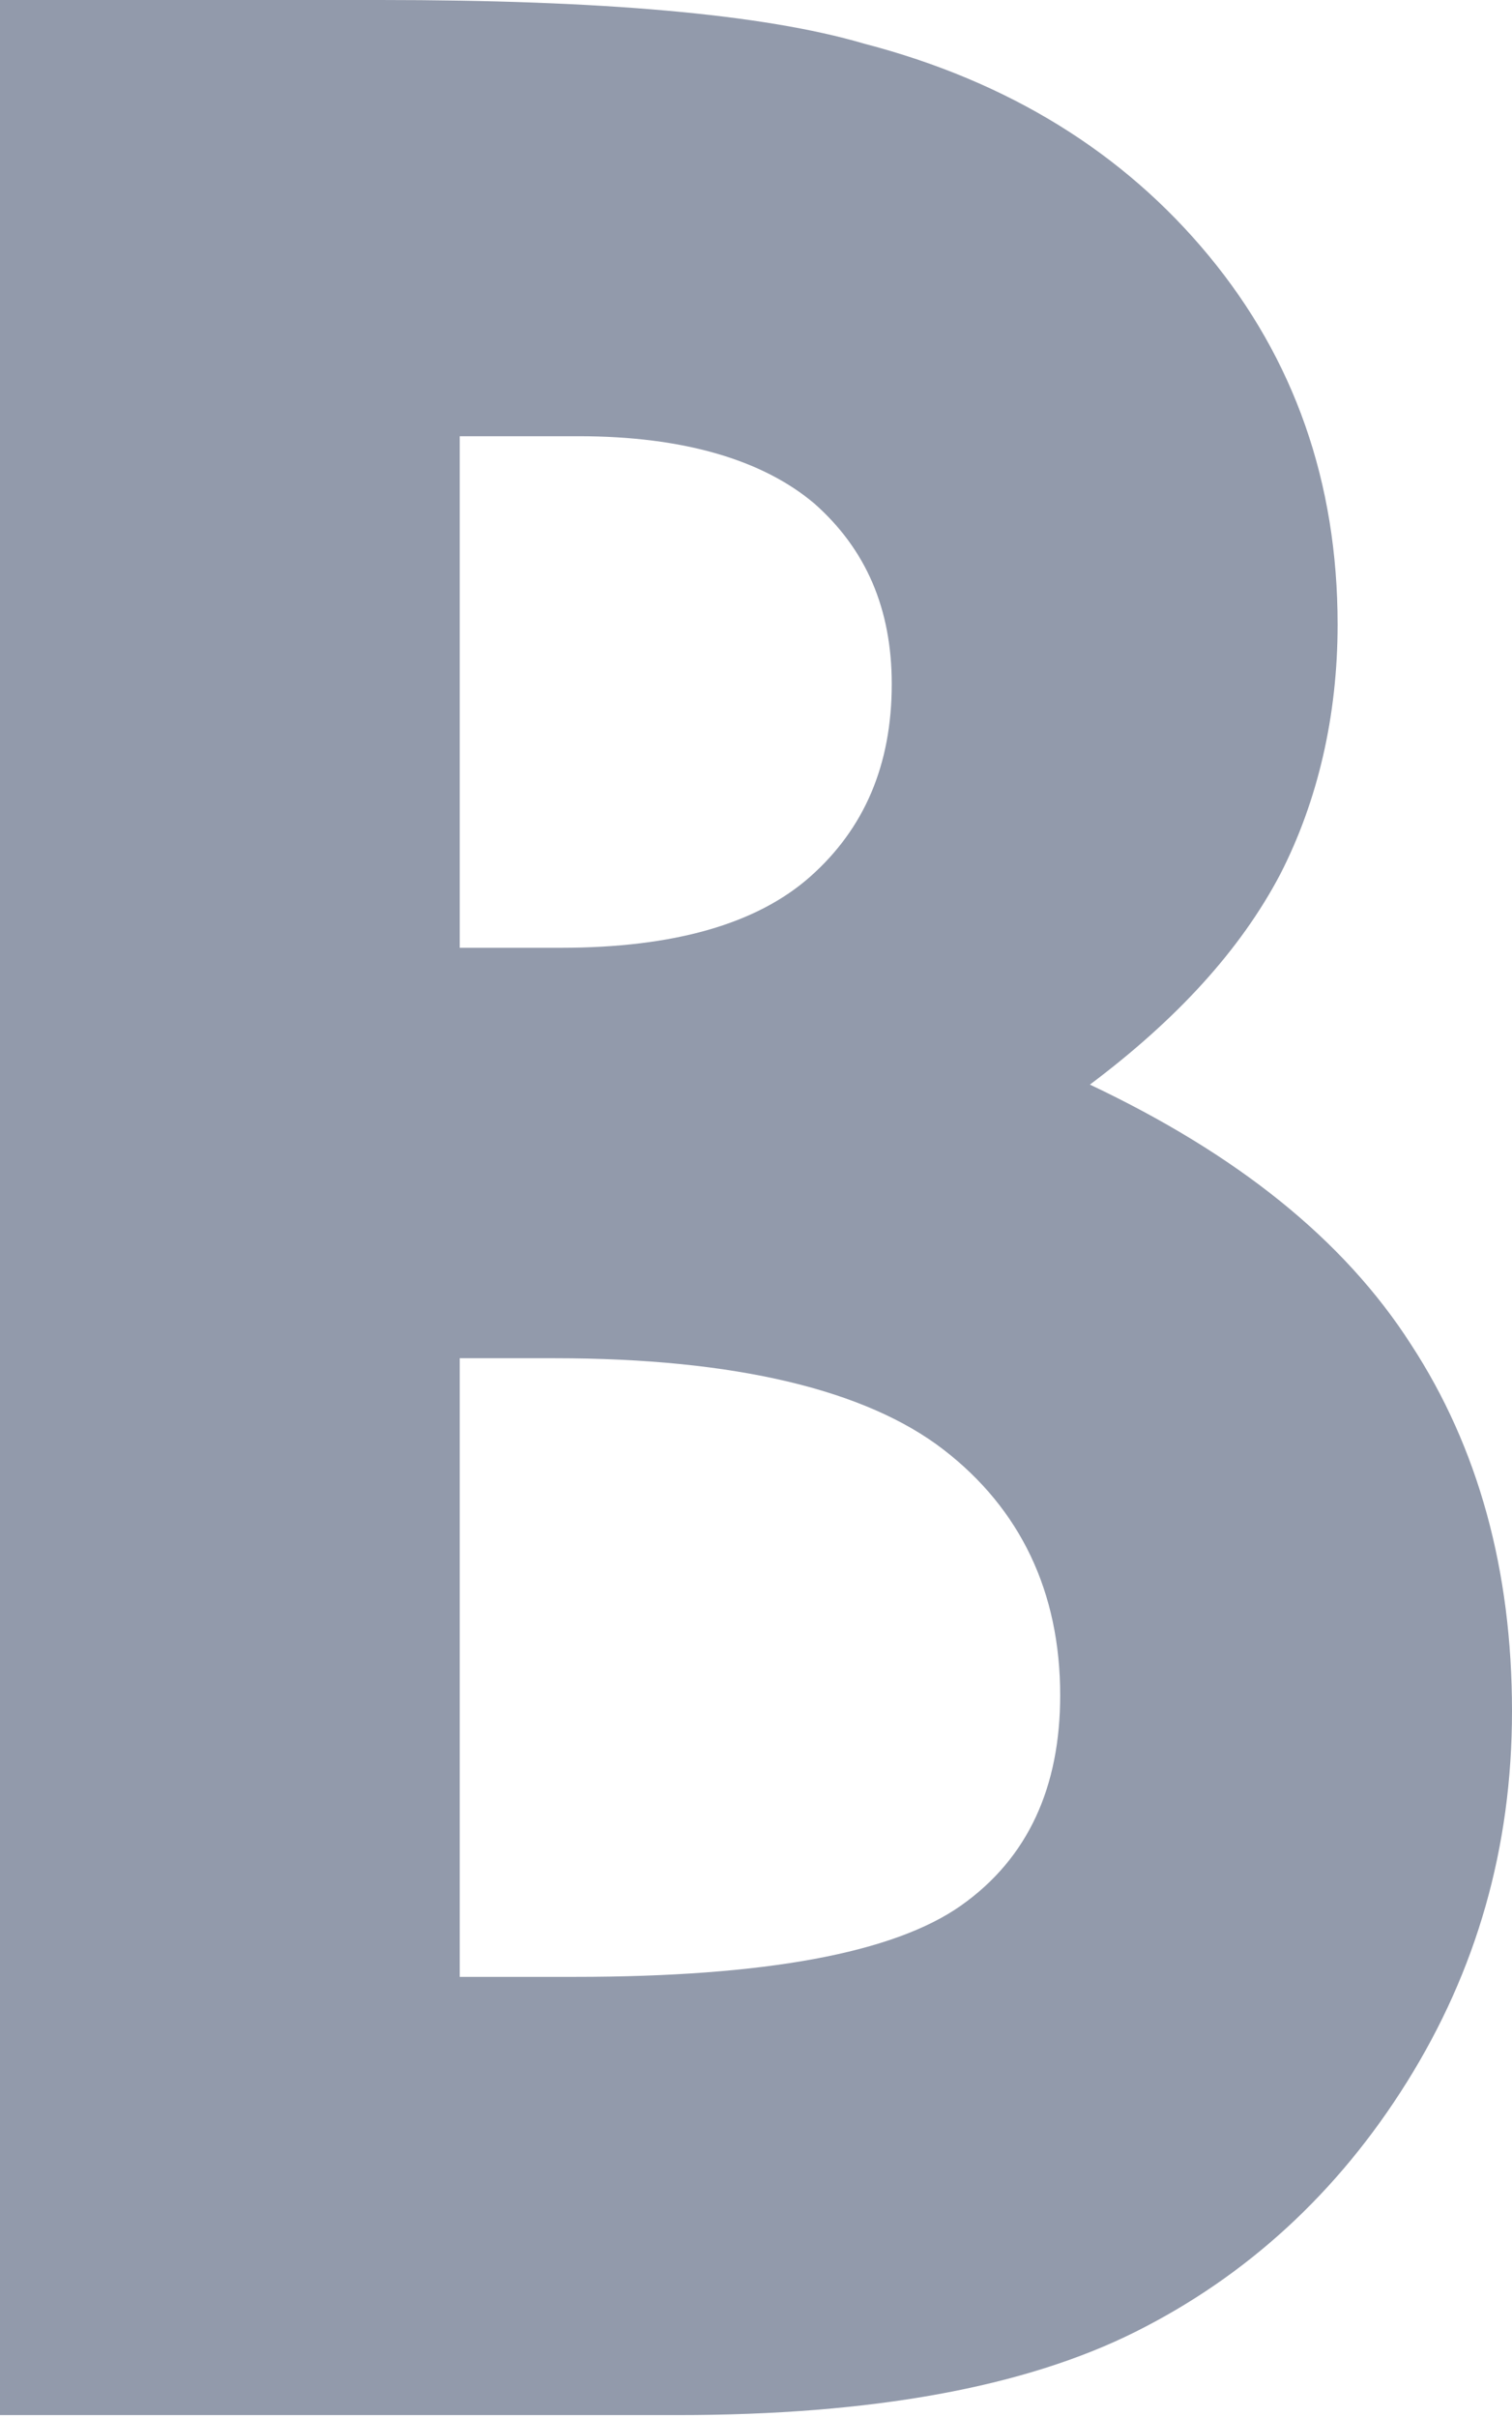 <?xml version="1.0" encoding="utf-8"?>
<!-- Generator: Adobe Illustrator 22.0.0, SVG Export Plug-In . SVG Version: 6.00 Build 0)  -->
<svg version="1.1" id="Слой_1" xmlns="http://www.w3.org/2000/svg" xmlns:xlink="http://www.w3.org/1999/xlink" x="0px" y="0px"
	 viewBox="0 0 76.3 121.9" style="enable-background:new 0 0 76.3 121.9;" xml:space="preserve">
<style type="text/css">
	.st0{fill:#1FE5DB;}
	.st1{fill:#FFFFFF;}
	.st2{fill:#FFD900;}
	.st3{fill-rule:evenodd;clip-rule:evenodd;fill:#1FE5DB;}
	.st4{fill-rule:evenodd;clip-rule:evenodd;fill:none;stroke:#FFFFFF;stroke-width:2.5;stroke-miterlimit:10;}
	.st5{fill-rule:evenodd;clip-rule:evenodd;fill:none;stroke:#FFFFFF;stroke-width:2;stroke-miterlimit:10;}
	.st6{fill:#9966CC;}
	.st7{fill:#BA6696;}
	.st8{fill:#FF6666;}
	.st9{fill:#929AAB;}
	.st10{fill:none;stroke:#FFFFFF;stroke-width:2;stroke-linecap:round;stroke-linejoin:round;stroke-miterlimit:10;}
	.st11{fill:none;stroke:#FFFFFF;stroke-width:2.5;stroke-linecap:round;stroke-linejoin:round;stroke-miterlimit:10;}
	.st12{fill:none;stroke:#FFFFFF;stroke-width:5;stroke-linecap:round;stroke-linejoin:round;stroke-miterlimit:10;}
	.st13{fill:none;stroke:#FFFFFF;stroke-width:5.67;stroke-linecap:round;stroke-miterlimit:10;}
	.st14{fill-rule:evenodd;clip-rule:evenodd;fill:#FFFFFF;}
</style>
<path class="st9" d="M0,121.9V0h19.2c11.1,0,19.3,0.7,24.4,2.2C50.9,4.1,56.7,7.7,61,12.9c4.3,5.2,6.5,11.4,6.5,18.6
	c0,4.6-1,8.9-2.9,12.6c-2,3.8-5.2,7.3-9.6,10.6c7.4,3.5,12.8,7.8,16.2,13.1c3.4,5.2,5.1,11.4,5.1,18.5c0,6.9-1.8,13.1-5.3,18.7
	c-3.5,5.6-8.1,9.8-13.7,12.6c-5.6,2.8-13.3,4.2-23.1,4.2H0z M23.2,22.1v25.7h5.1c5.7,0,9.9-1.2,12.6-3.6c2.7-2.4,4.1-5.6,4.1-9.7
	c0-3.8-1.3-6.8-3.9-9.1c-2.6-2.2-6.6-3.4-11.9-3.4H23.2z M23.2,68.5v31.2H29c9.6,0,16.1-1.2,19.5-3.6c3.4-2.4,5-6,5-10.6
	c0-5.2-2-9.4-5.9-12.4c-3.9-3-10.5-4.6-19.6-4.6H23.2z"/>
</svg>
